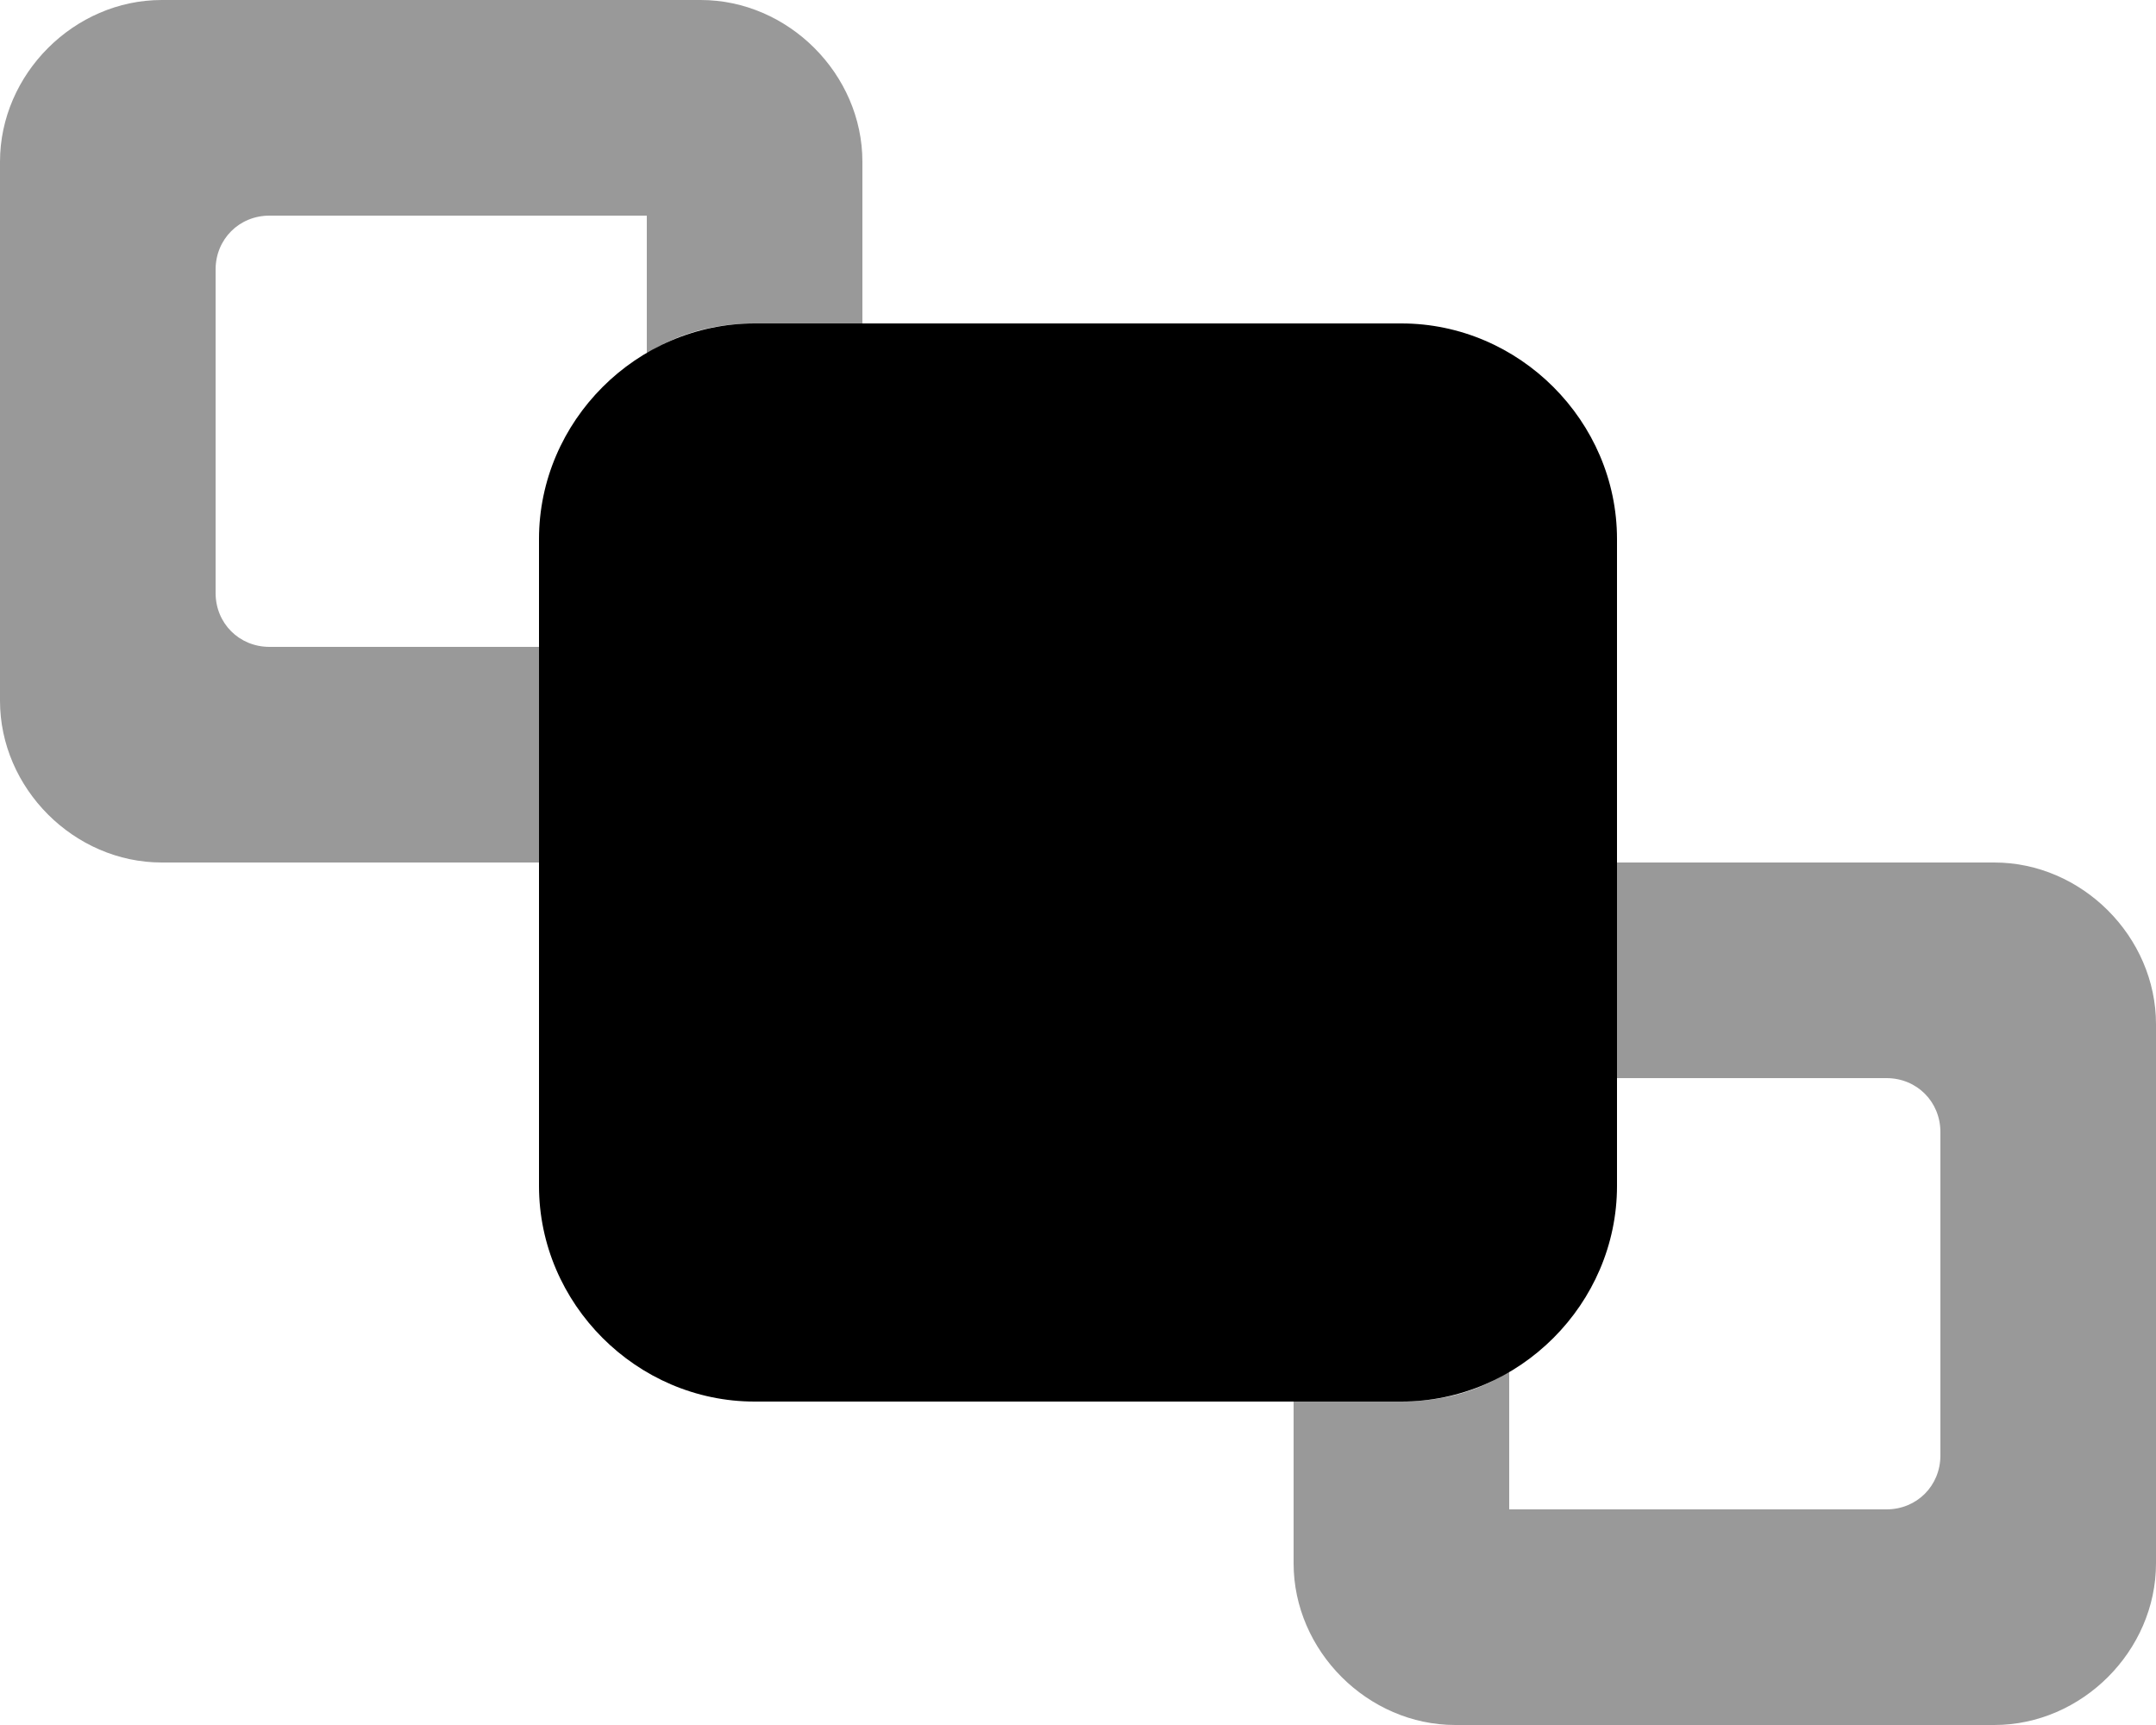 <svg xmlns="http://www.w3.org/2000/svg" viewBox="0 0 640 512"><!-- Font Awesome Pro 6.0.0-alpha1 by @fontawesome - https://fontawesome.com License - https://fontawesome.com/license (Commercial License) --><defs><style>.fa-secondary{opacity:.4}</style></defs><path d="M208 0H48C22 0 0 22 0 48V208C0 234 22 256 48 256H160V192H80C71 192 64 185 64 176V80C64 71 71 64 80 64H192V105C201 99 212 96 224 96H256V48C256 22 234 0 208 0ZM592 256H480V320H560C569 320 576 327 576 336V432C576 441 569 448 560 448H448V407C439 413 428 416 416 416H384V464C384 490 406 512 432 512H592C618 512 640 490 640 464V304C640 278 618 256 592 256Z" class="fa-secondary"/><path d="M480 352V160C480 125 451 96 416 96H224C189 96 160 125 160 160V352C160 387 189 416 224 416H416C451 416 480 387 480 352Z" class="fa-primary"/></svg>